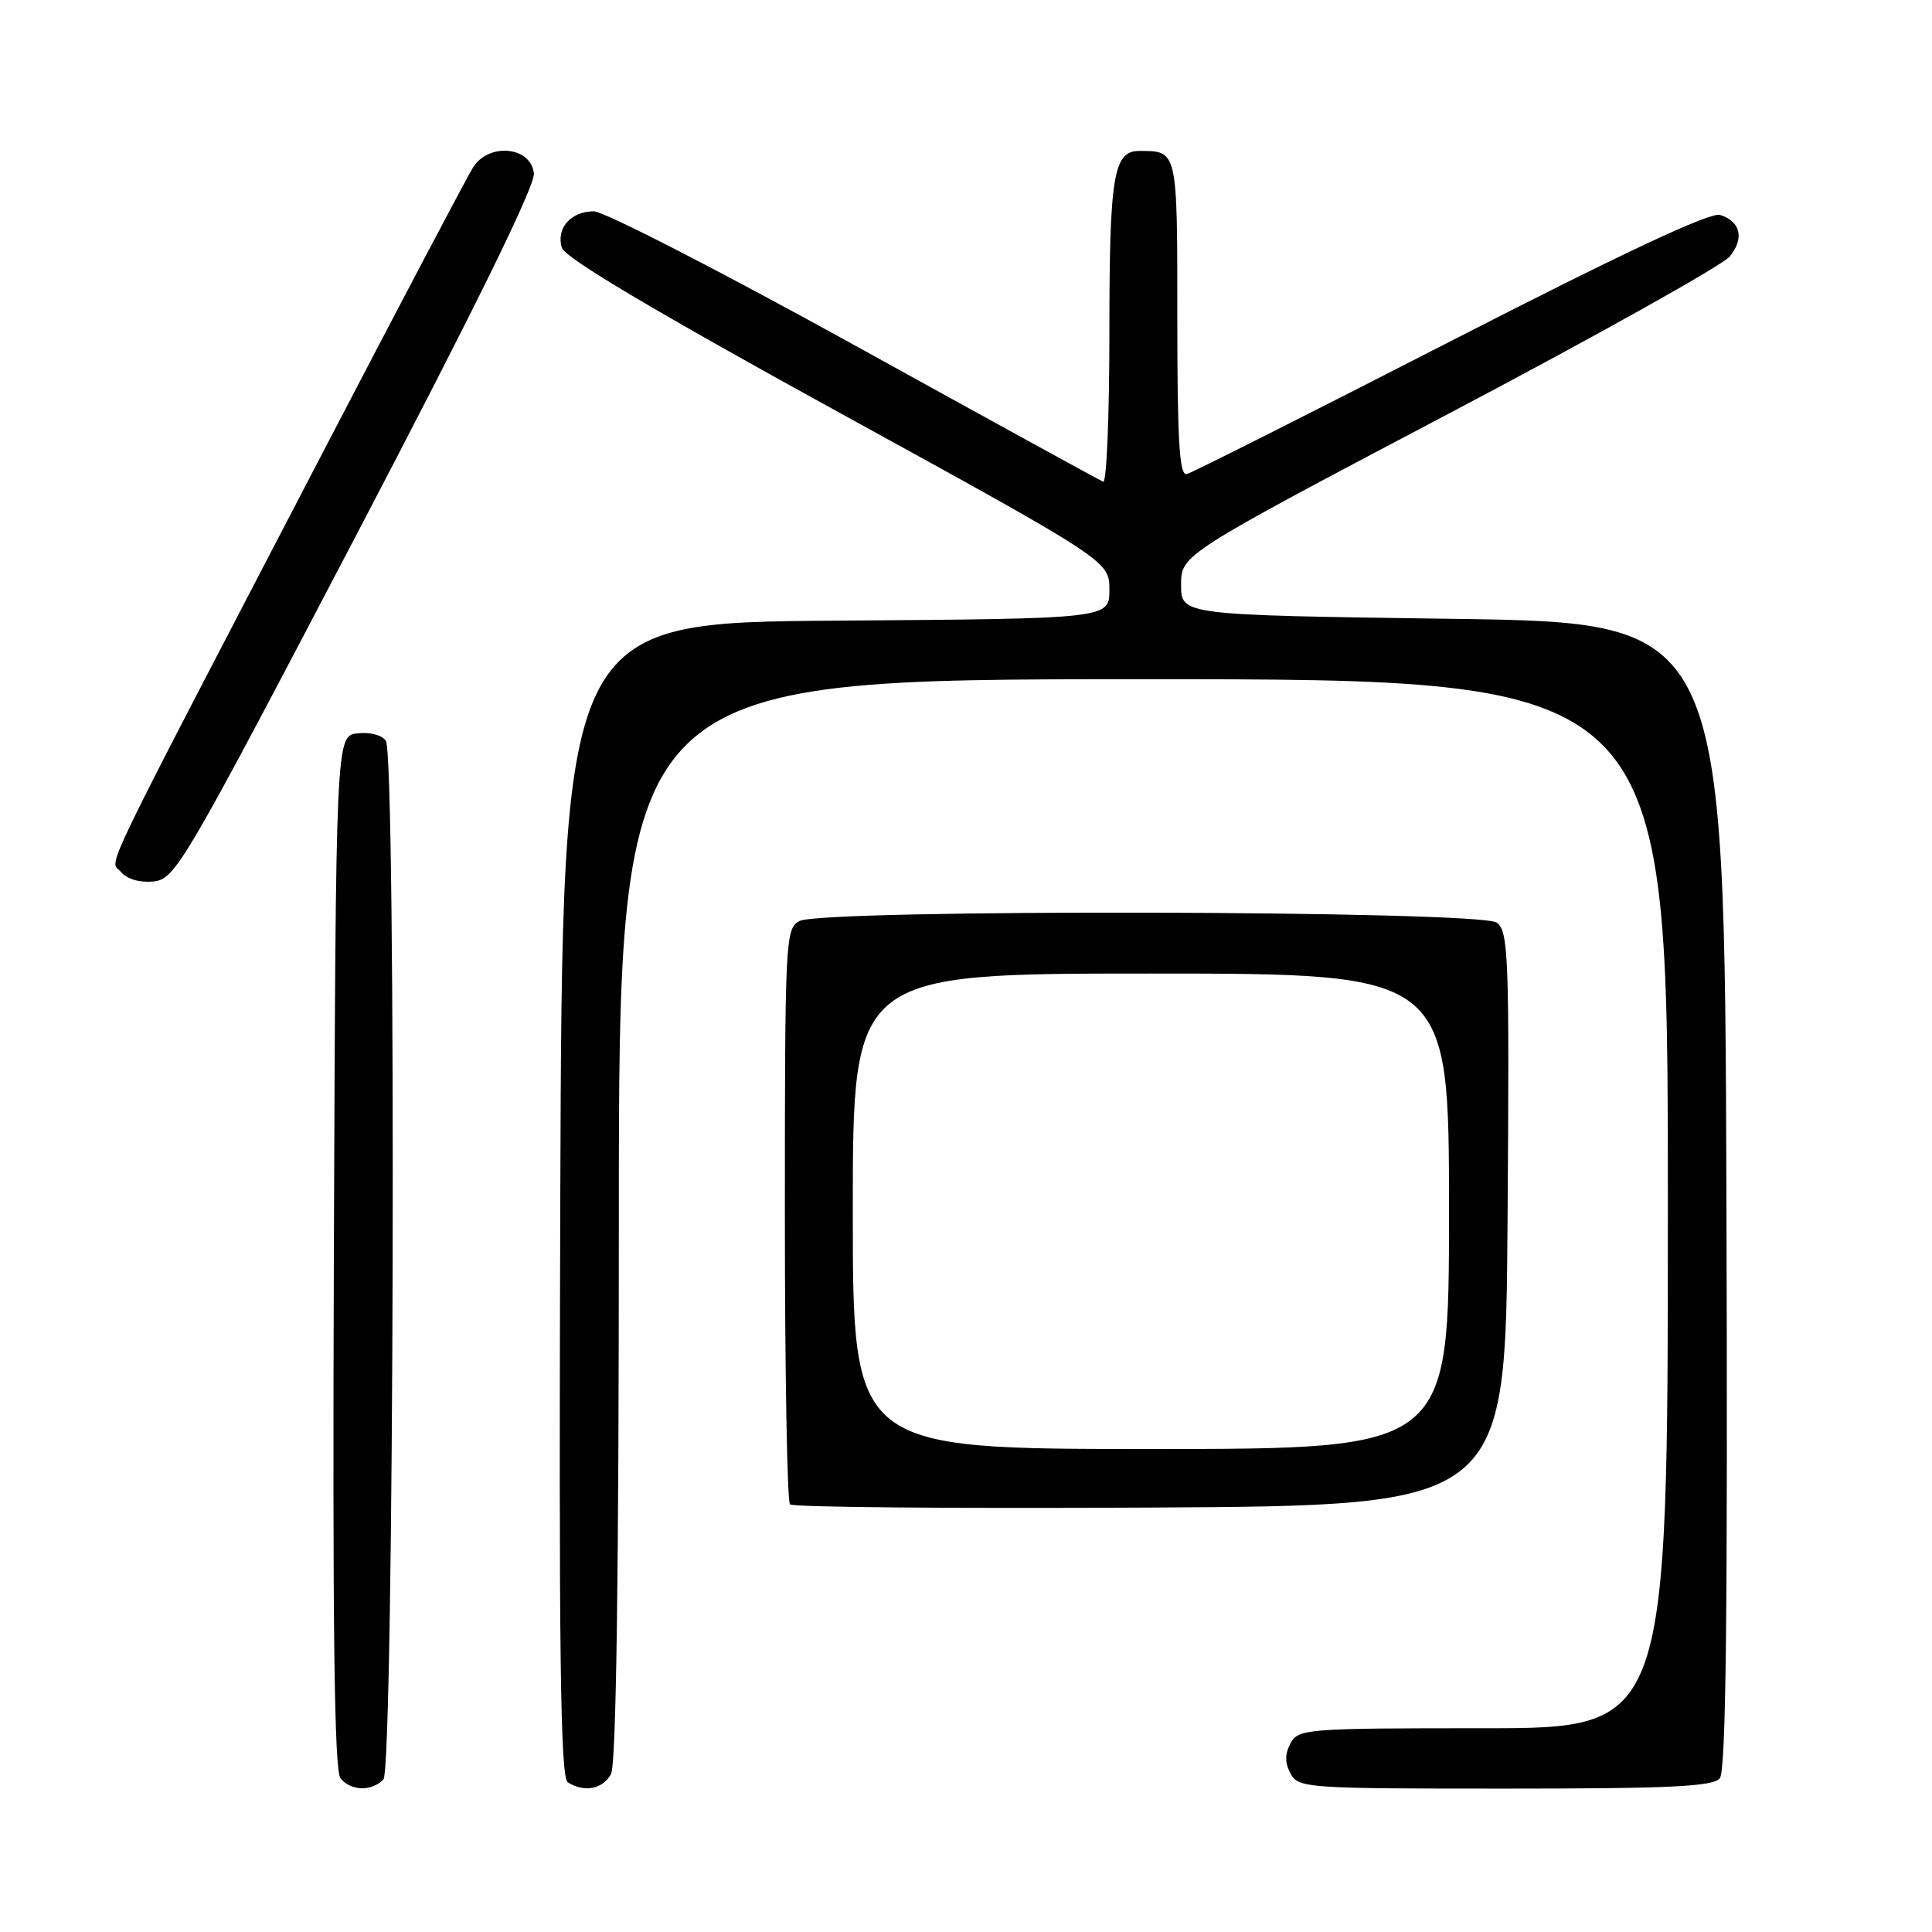 <?xml version="1.0" encoding="UTF-8" standalone="no"?>
<!DOCTYPE svg PUBLIC "-//W3C//DTD SVG 1.1//EN" "http://www.w3.org/Graphics/SVG/1.1/DTD/svg11.dtd" >
<svg xmlns="http://www.w3.org/2000/svg" xmlns:xlink="http://www.w3.org/1999/xlink" version="1.1" viewBox="0 0 256 256">
 <g >
 <path fill="currentColor"
d=" M 50.80 235.80 C 52.22 234.38 52.54 100.40 51.13 98.17 C 50.65 97.41 49.03 96.98 47.39 97.17 C 44.50 97.50 44.50 97.50 44.24 165.89 C 44.06 215.58 44.29 234.65 45.12 235.64 C 46.51 237.32 49.20 237.40 50.80 235.80 Z  M 80.96 235.07 C 81.65 233.78 82.00 208.99 82.00 161.57 C 82.00 90.00 82.00 90.00 151.50 90.00 C 221.00 90.00 221.00 90.00 221.00 159.50 C 221.00 229.00 221.00 229.00 196.54 229.00 C 173.09 229.00 172.03 229.08 171.00 231.00 C 170.24 232.42 170.24 233.58 171.00 235.00 C 172.03 236.93 173.09 237.00 199.41 237.00 C 221.25 237.00 226.98 236.73 227.88 235.64 C 228.71 234.65 228.94 213.62 228.76 158.39 C 228.50 82.50 228.50 82.50 192.50 82.00 C 156.50 81.50 156.50 81.50 156.50 77.50 C 156.50 73.50 156.50 73.50 192.00 54.79 C 211.53 44.50 228.26 35.14 229.20 33.99 C 231.16 31.58 230.64 29.34 227.92 28.48 C 226.64 28.07 215.07 33.49 192.26 45.19 C 173.69 54.71 157.94 62.65 157.25 62.82 C 156.28 63.07 156.00 58.46 156.00 42.18 C 156.00 19.75 156.06 20.00 150.95 20.00 C 147.54 20.00 147.00 23.27 147.00 44.02 C 147.00 55.10 146.63 64.02 146.18 63.83 C 145.73 63.65 130.90 55.51 113.24 45.75 C 95.57 35.99 80.02 28.00 78.68 28.00 C 75.63 28.00 73.64 30.29 74.46 32.86 C 74.87 34.17 87.10 41.43 111.04 54.58 C 147.00 74.33 147.00 74.33 147.00 78.15 C 147.00 81.98 147.00 81.98 110.75 82.24 C 74.50 82.50 74.50 82.50 74.24 158.94 C 74.04 219.43 74.25 235.54 75.24 236.17 C 77.42 237.55 79.89 237.07 80.96 235.07 Z  M 199.76 161.50 C 200.01 126.66 199.89 123.40 198.32 122.25 C 196.11 120.63 108.94 120.43 105.93 122.04 C 104.07 123.03 104.00 124.52 104.00 160.87 C 104.00 181.66 104.30 198.97 104.68 199.34 C 105.05 199.72 126.54 199.90 152.43 199.76 C 199.50 199.50 199.50 199.50 199.76 161.50 Z  M 47.16 71.00 C 62.80 41.13 70.90 24.64 70.74 23.00 C 70.40 19.41 64.77 18.85 62.68 22.19 C 61.88 23.46 52.91 40.48 42.75 60.00 C 12.20 118.70 14.57 113.77 16.03 115.54 C 16.82 116.48 18.52 116.98 20.33 116.80 C 23.22 116.51 24.30 114.66 47.16 71.00 Z  M 113.00 160.50 C 113.00 129.00 113.00 129.00 152.50 129.00 C 192.00 129.00 192.00 129.00 192.00 160.50 C 192.00 192.00 192.00 192.00 152.50 192.00 C 113.00 192.00 113.00 192.00 113.00 160.50 Z "/>
</g>
</svg>